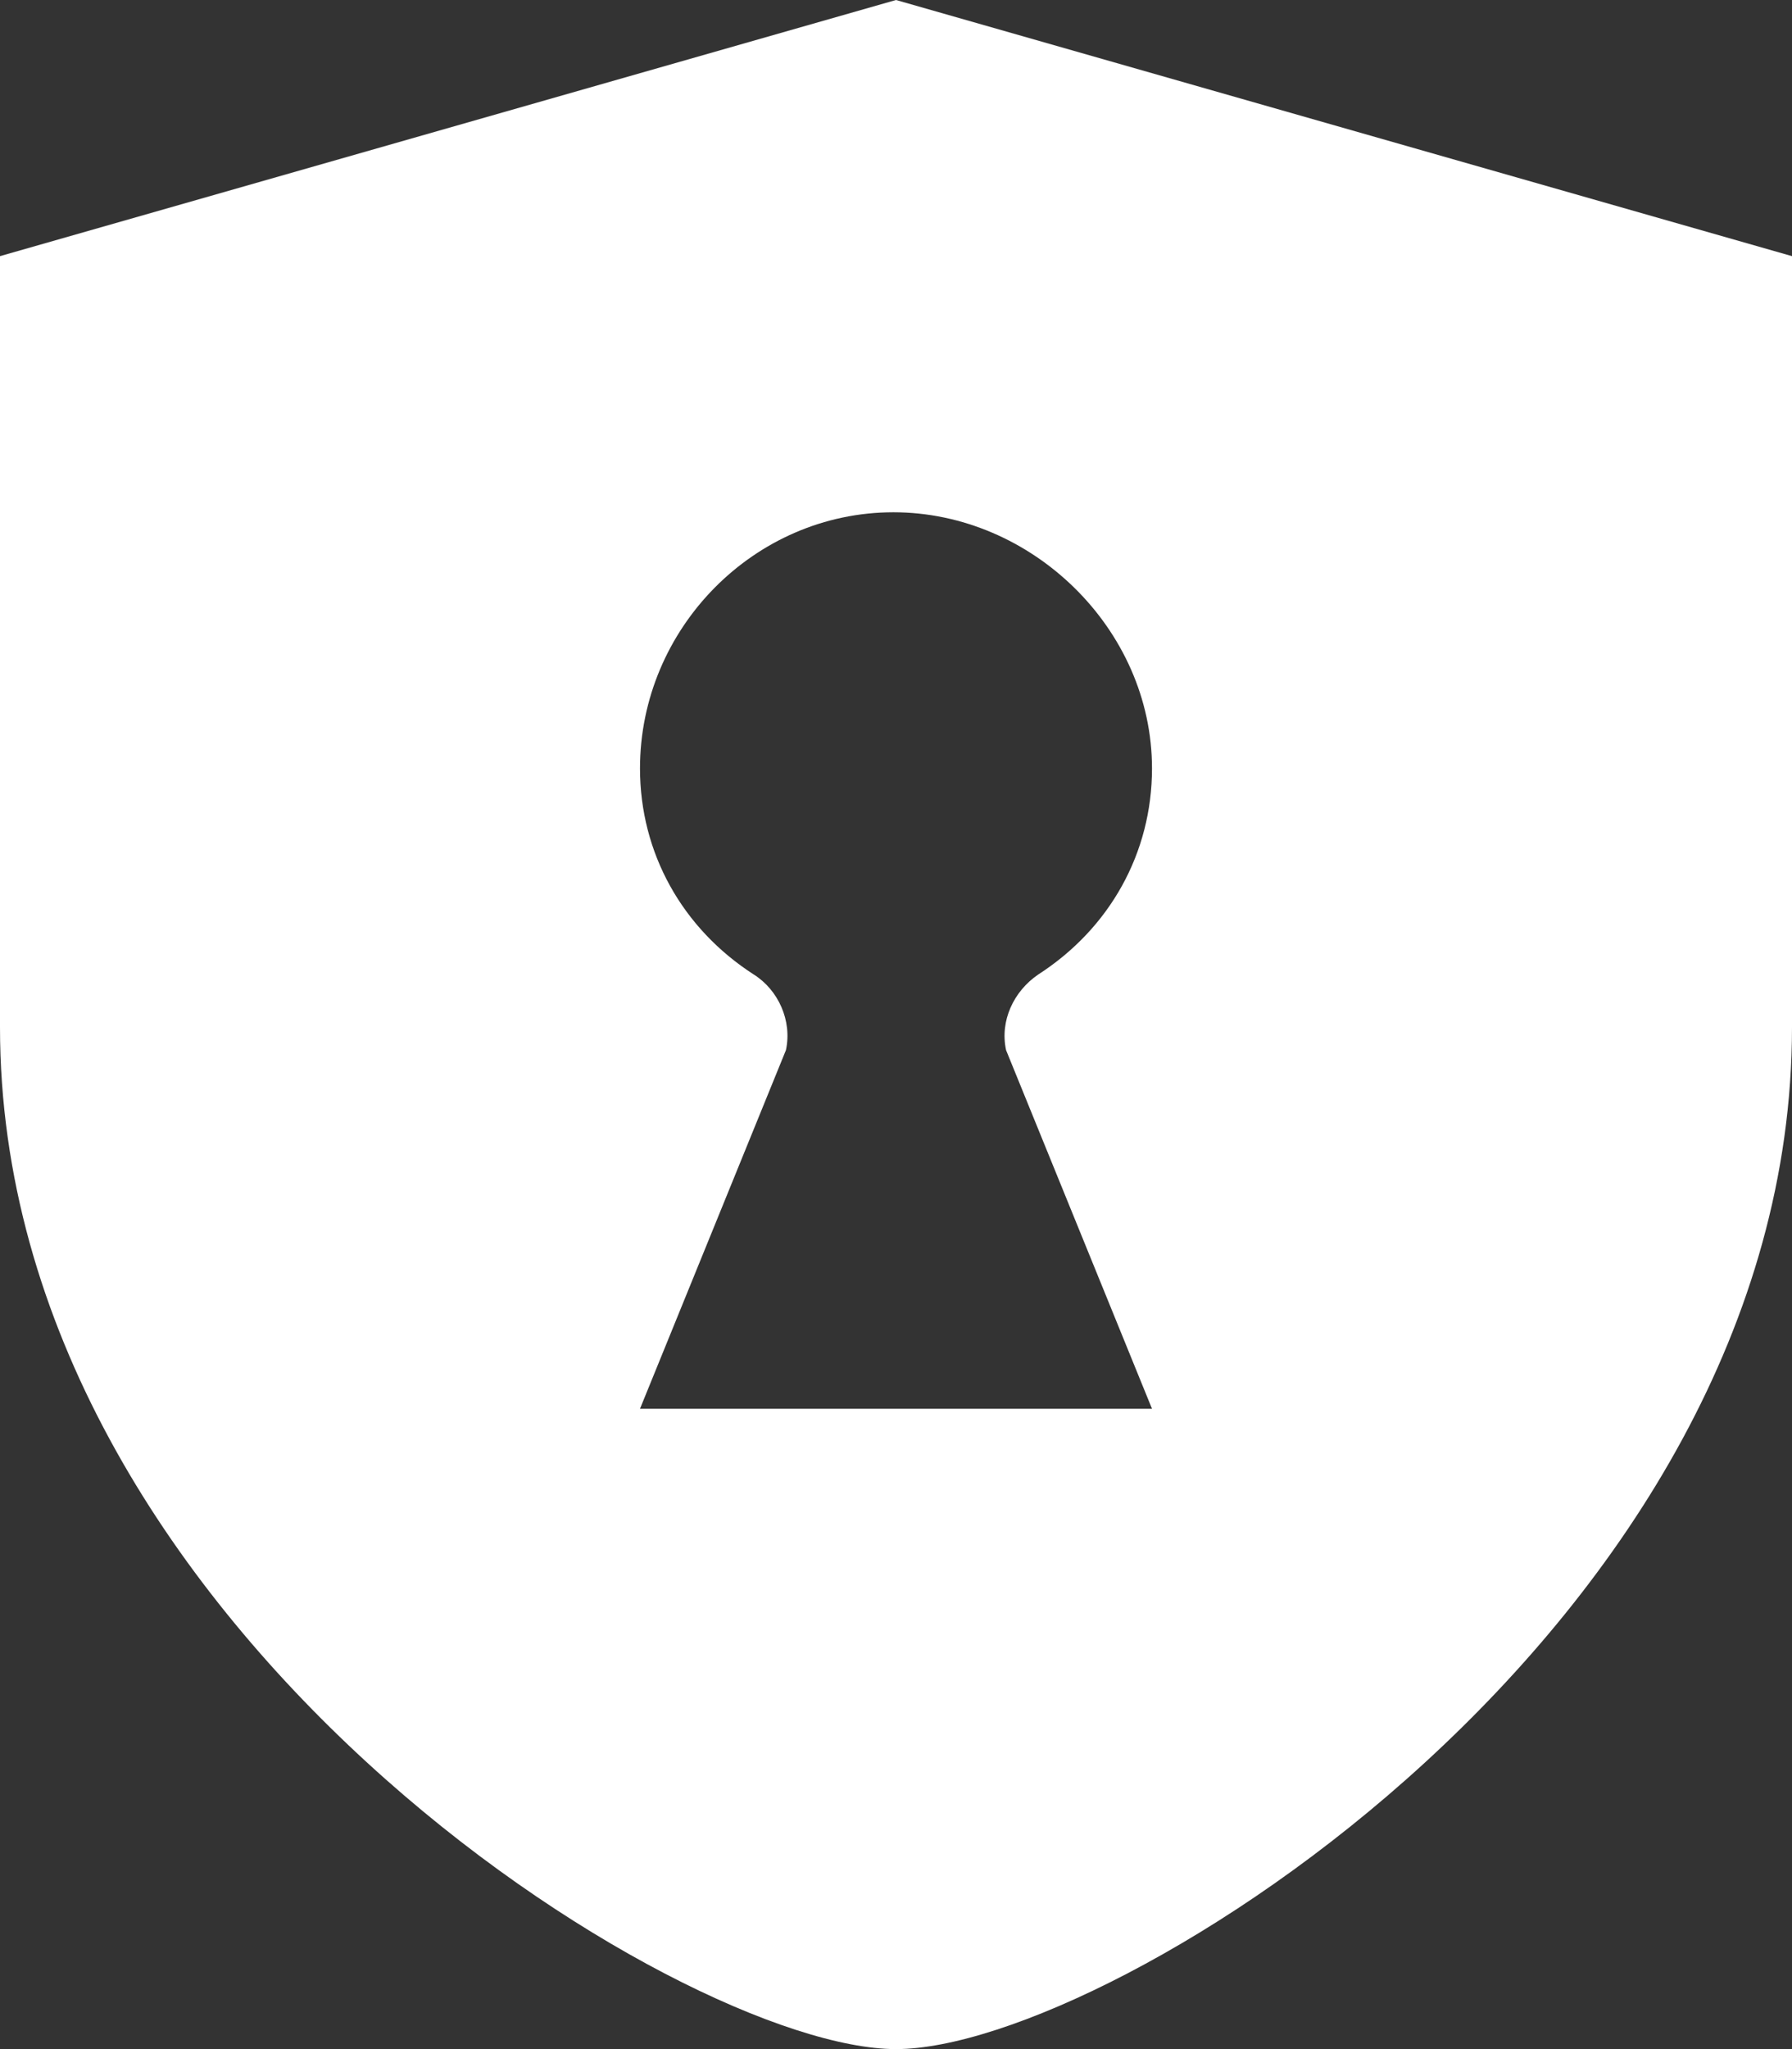 <?xml version="1.0" encoding="UTF-8"?>
<svg width="14px" height="16px" viewBox="0 0 14 16" version="1.1" xmlns="http://www.w3.org/2000/svg" xmlns:xlink="http://www.w3.org/1999/xlink">
    <rect x="0" y="0" width="14" height="16" fill="#333333" stroke="none"/>
    <!-- Generator: Sketch 40.3 (33839) - http://www.bohemiancoding.com/sketch -->
    <title>shield</title>
    <desc>Created with Sketch.</desc>
    <defs></defs>
    <g id="Octicons" stroke="none" stroke-width="1" fill="none" fill-rule="evenodd">
        <g id="shield" fill="#FFFFFF">
            <path d="M7,0 L0,2 L0,8.02 C0,12.69 5.31,16 7,16 C8.69,16 14,12.69 14,8.02 L14,2 L7,0 L7,0 Z M5,11 L6.14,8.2 C6.19,7.97 6.08,7.73 5.89,7.61 C5.33,7.25 5,6.66 5,6 C5,4.91 5.89,4 6.98,4 C8.06,4 9,4.91 9,6 C9,6.66 8.67,7.25 8.11,7.61 C7.92,7.74 7.81,7.97 7.86,8.2 L9,11 L5,11 L5,11 Z" id="Shape"></path>
        </g>
    </g>
</svg>